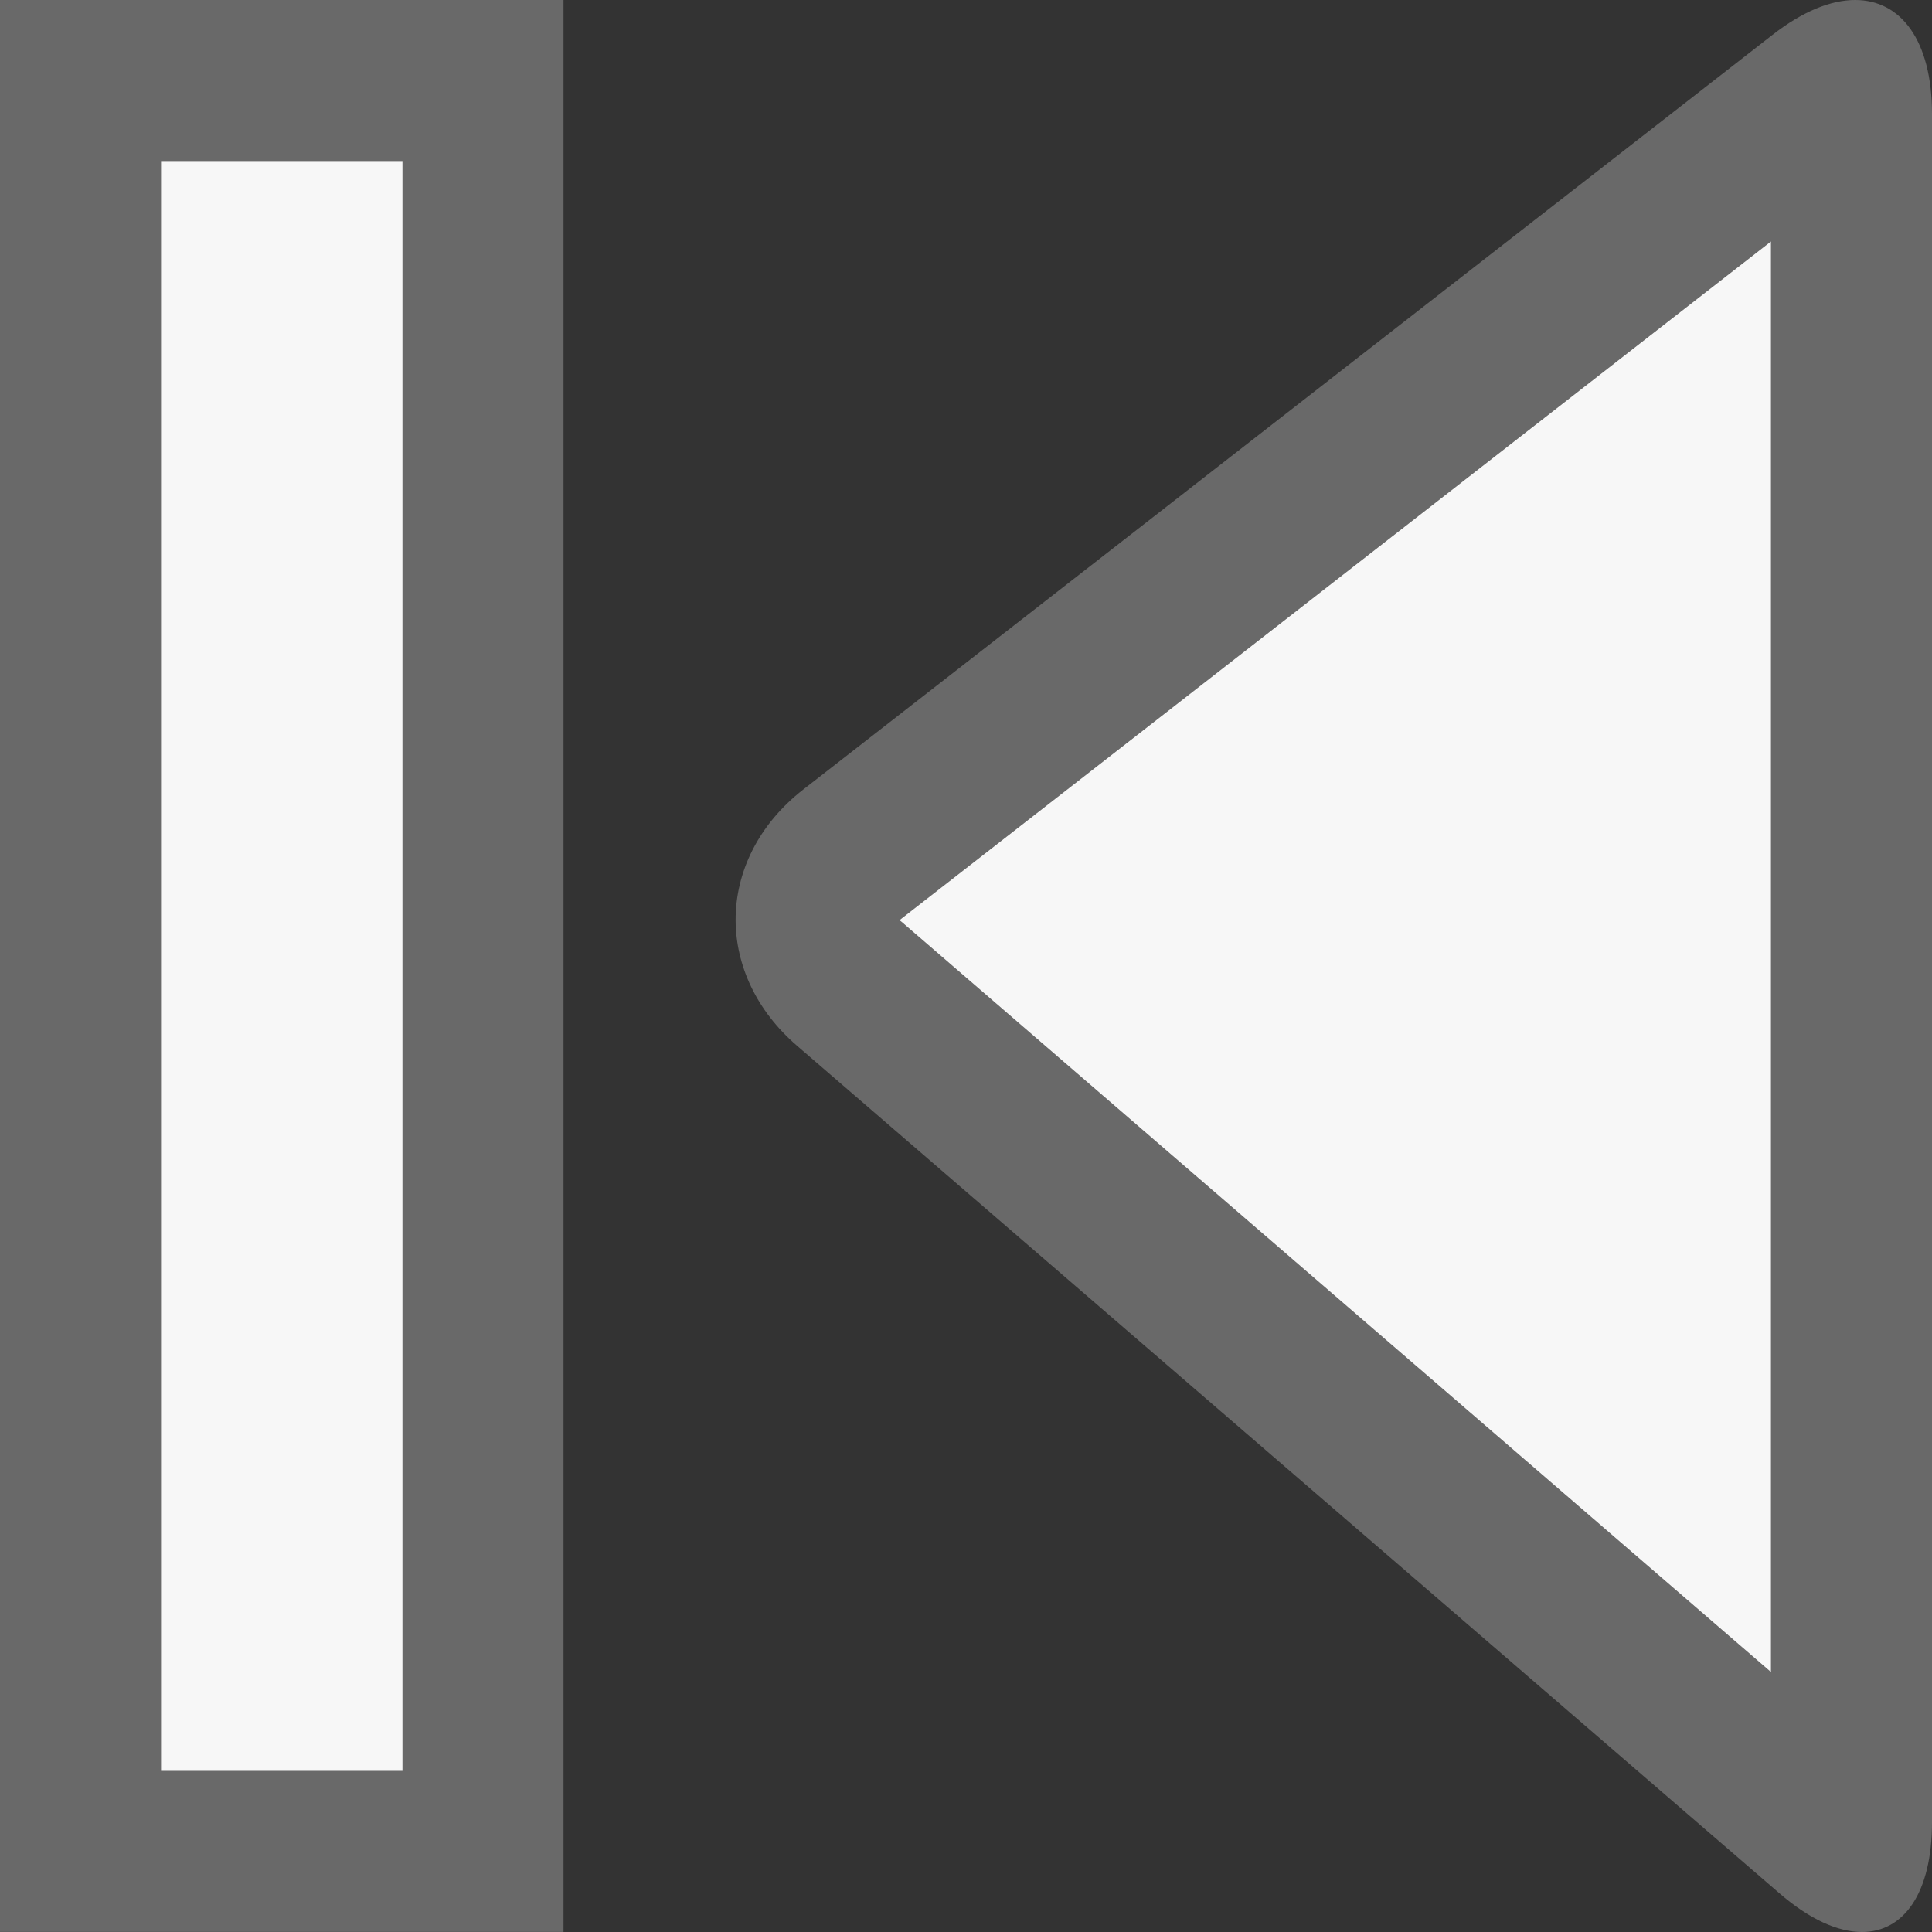 <?xml version="1.0" encoding="utf-8"?>
<!-- Generator: Adobe Illustrator 12.0.0, SVG Export Plug-In . SVG Version: 6.00 Build 51448)  -->
<!DOCTYPE svg PUBLIC "-//W3C//DTD SVG 1.1//EN" "http://www.w3.org/Graphics/SVG/1.1/DTD/svg11.dtd">
<svg  version="1.1" id="Ebene_1" xmlns="http://www.w3.org/2000/svg" xmlns:xlink="http://www.w3.org/1999/xlink" width="24" height="24" viewBox="0 0 24 24"
	 overflow="visible" enable-background="new 0 0 24 24" xml:space="preserve">
<rect x="0" y="0" width="24" height="24" fill="#333333" stroke="none"/>
<g>
	<path fill="#696969" d="M0,23.999h7V0H0v2l0,0l0,0V23.999L0,23.999z M5,21.999H2V2h3V21.999L5,21.999z"/>
</g>
<g>
	<path fill="#F7F7F7" d="M5,21.999H2V2h3V21.999L5,21.999z"/>
</g>
<g>
	<path fill="#696969" d="M23.046,0c-0.301,0-0.651,0.14-1.026,0.432L9.979,9.807c-0.562,0.438-0.843,1.031-0.841,1.626
		c0.003,0.558,0.256,1.12,0.762,1.557l12.2,10.525C22.479,23.844,22.833,24,23.13,24C23.65,24,24,23.518,24,22.634V1.415
		C24,0.505,23.616,0,23.046,0L23.046,0z M11.175,11.43c0.008-0.006,0.017-0.014,0.027-0.022L22,2.999v17.772l-10.8-9.319
		C11.19,11.445,11.182,11.437,11.175,11.43L11.175,11.43z"/>
</g>
<g>
	<path fill="#F7F7F7" d="M11.175,11.43c0.008-0.006,0.017-0.014,0.027-0.022L22,2.999v17.772l-10.8-9.319
		C11.19,11.445,11.182,11.437,11.175,11.43L11.175,11.43z"/>
</g>
</svg>
